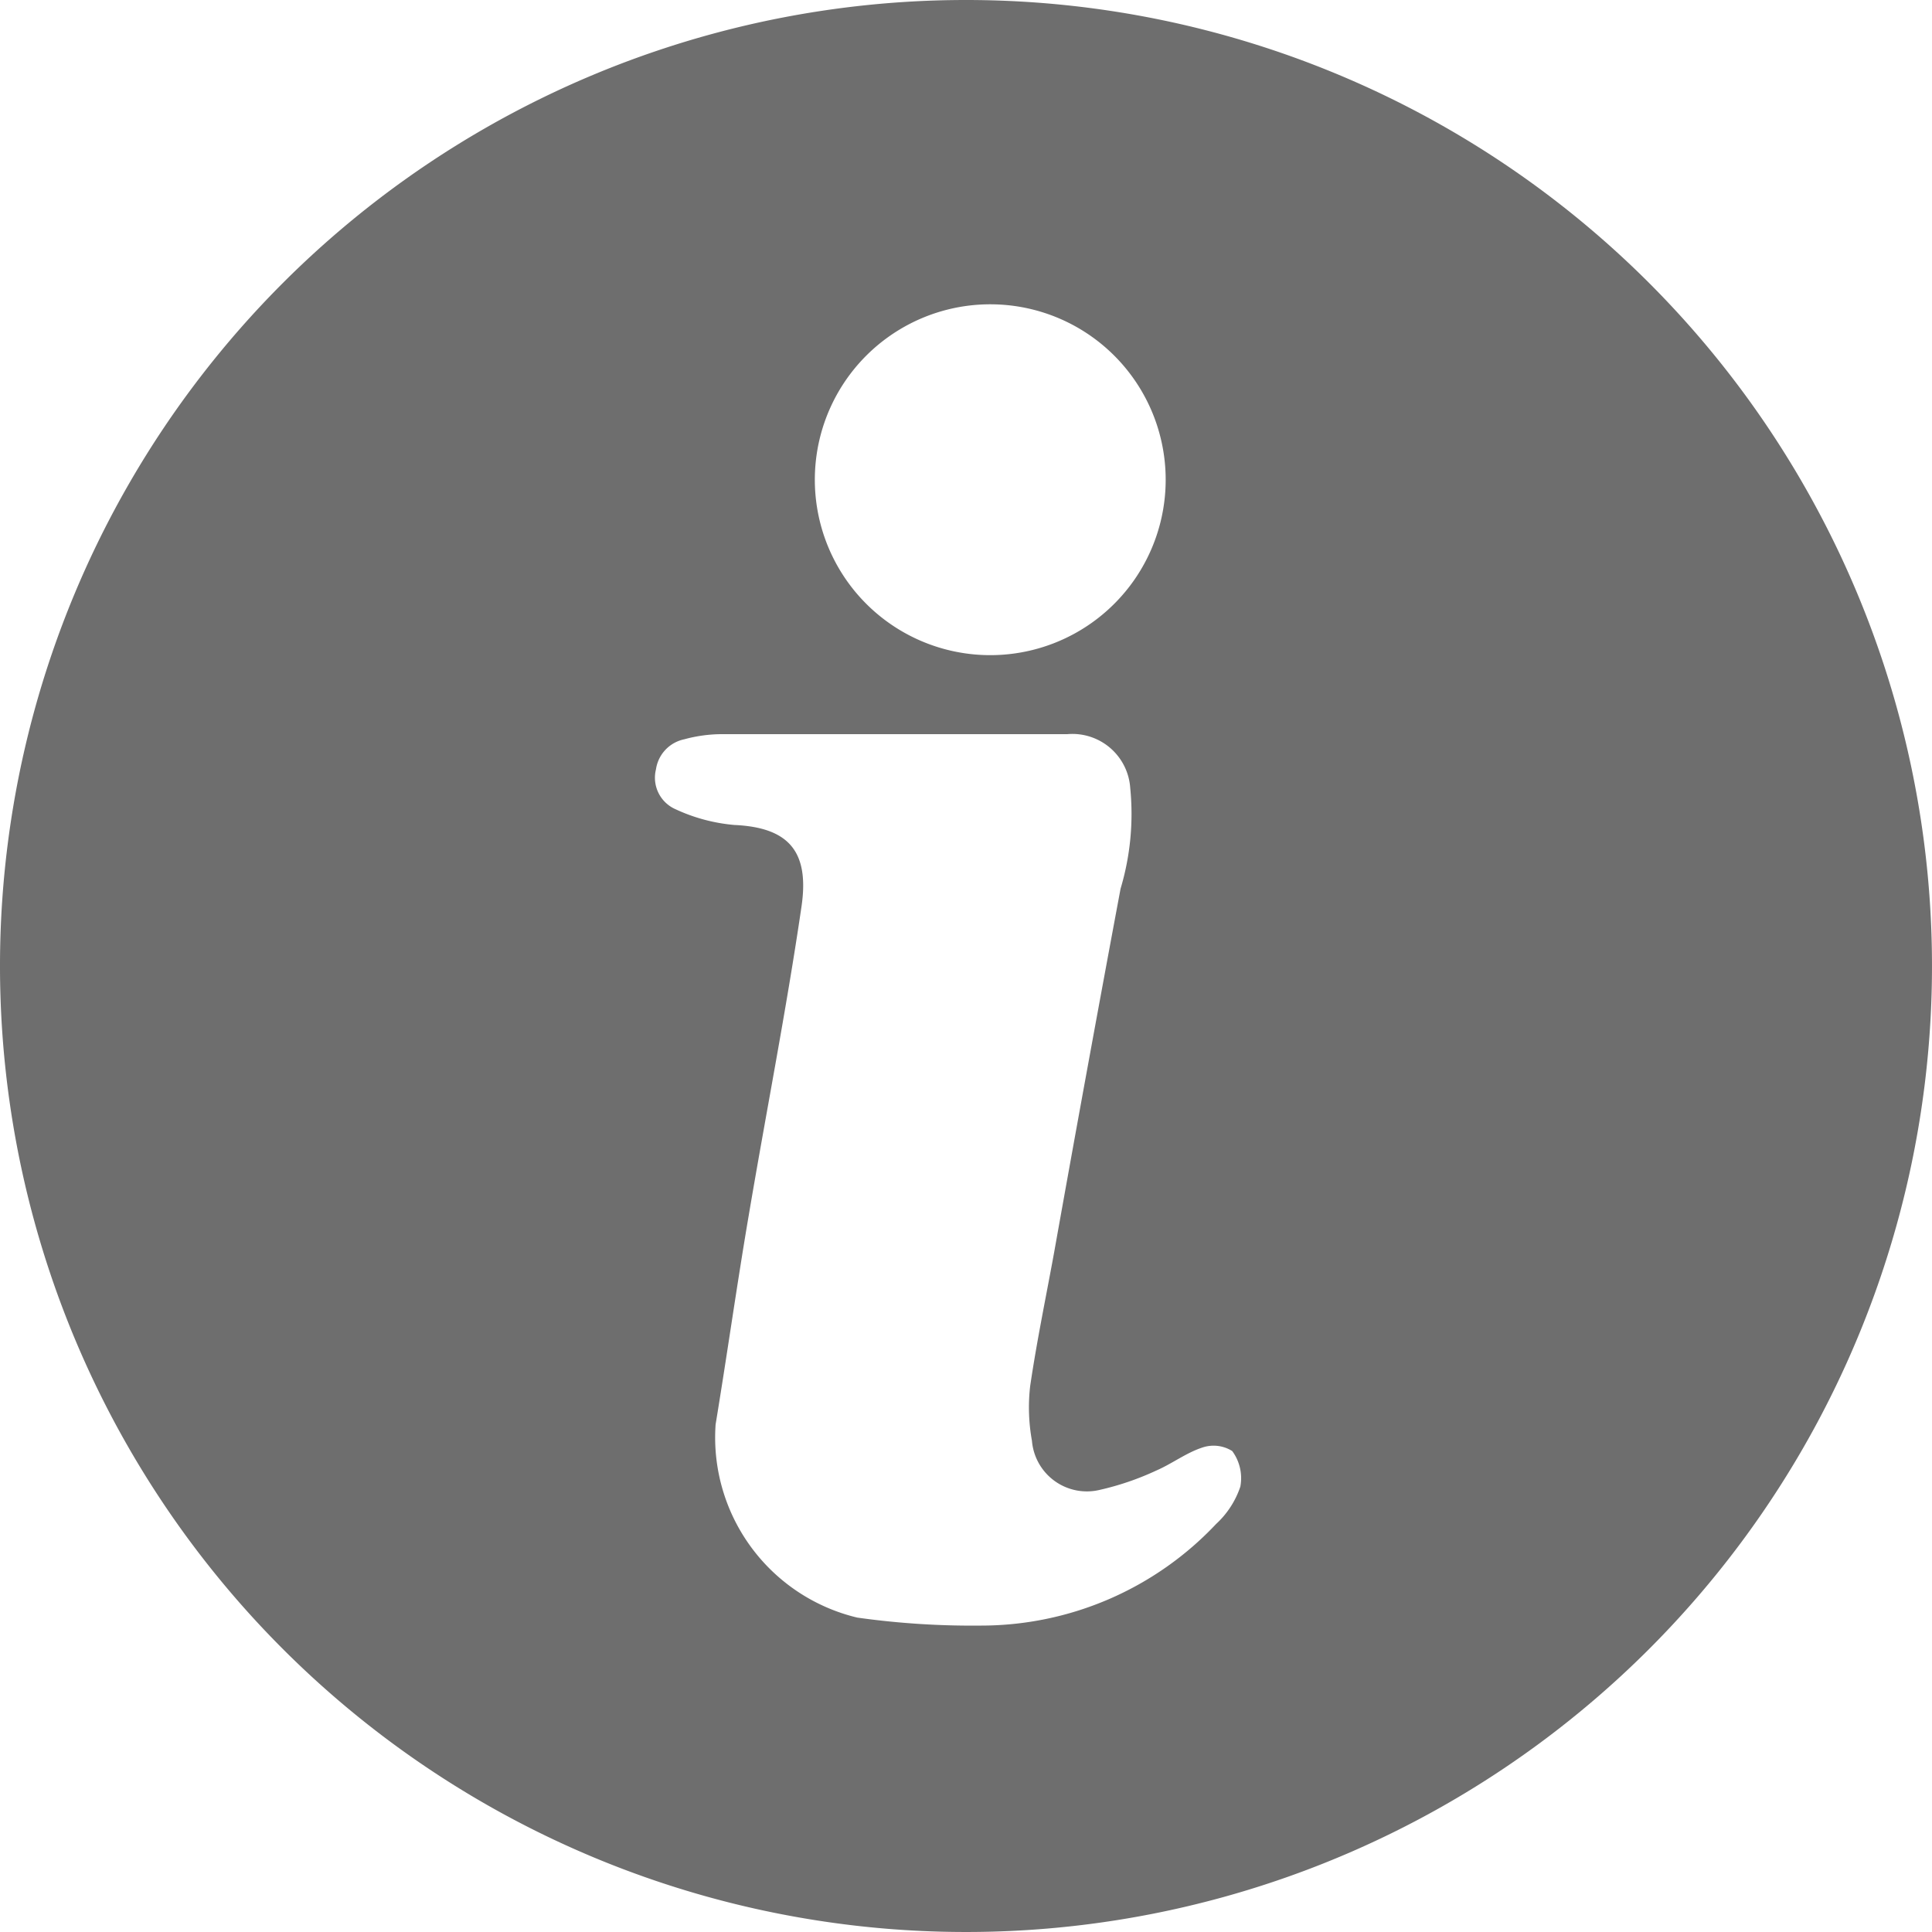 <svg xmlns="http://www.w3.org/2000/svg" width="15" height="15" viewBox="0 0 15 15"><defs><style>.a{fill:#6e6e6e;}</style></defs><g transform="translate(0 0)"><path class="a" d="M7.507,0A7.5,7.5,0,1,1,0,7.481,7.5,7.5,0,0,1,7.507,0ZM6.934,5.7H5.6a1.117,1.117,0,0,0-.288.04.279.279,0,0,0-.219.233.267.267,0,0,0,.15.309,1.362,1.362,0,0,0,.458.123c.417.019.585.2.522.632-.117.8-.275,1.6-.41,2.4-.092.54-.168,1.082-.257,1.622a1.438,1.438,0,0,0,1.1,1.5,6.4,6.4,0,0,0,.963.062,2.507,2.507,0,0,0,1.823-.789.693.693,0,0,0,.188-.29.355.355,0,0,0-.063-.276.272.272,0,0,0-.236-.026c-.123.041-.233.125-.353.177a2.175,2.175,0,0,1-.438.15.428.428,0,0,1-.528-.381,1.445,1.445,0,0,1-.014-.423c.051-.348.123-.693.186-1.038Q8.436,8.313,8.7,6.9a2.025,2.025,0,0,0,.075-.783A.45.45,0,0,0,8.286,5.7ZM7.75,2.364a1.362,1.362,0,1,0,1.3,1.391,1.362,1.362,0,0,0-1.3-1.391Z" transform="translate(0 0)"/></g></svg>